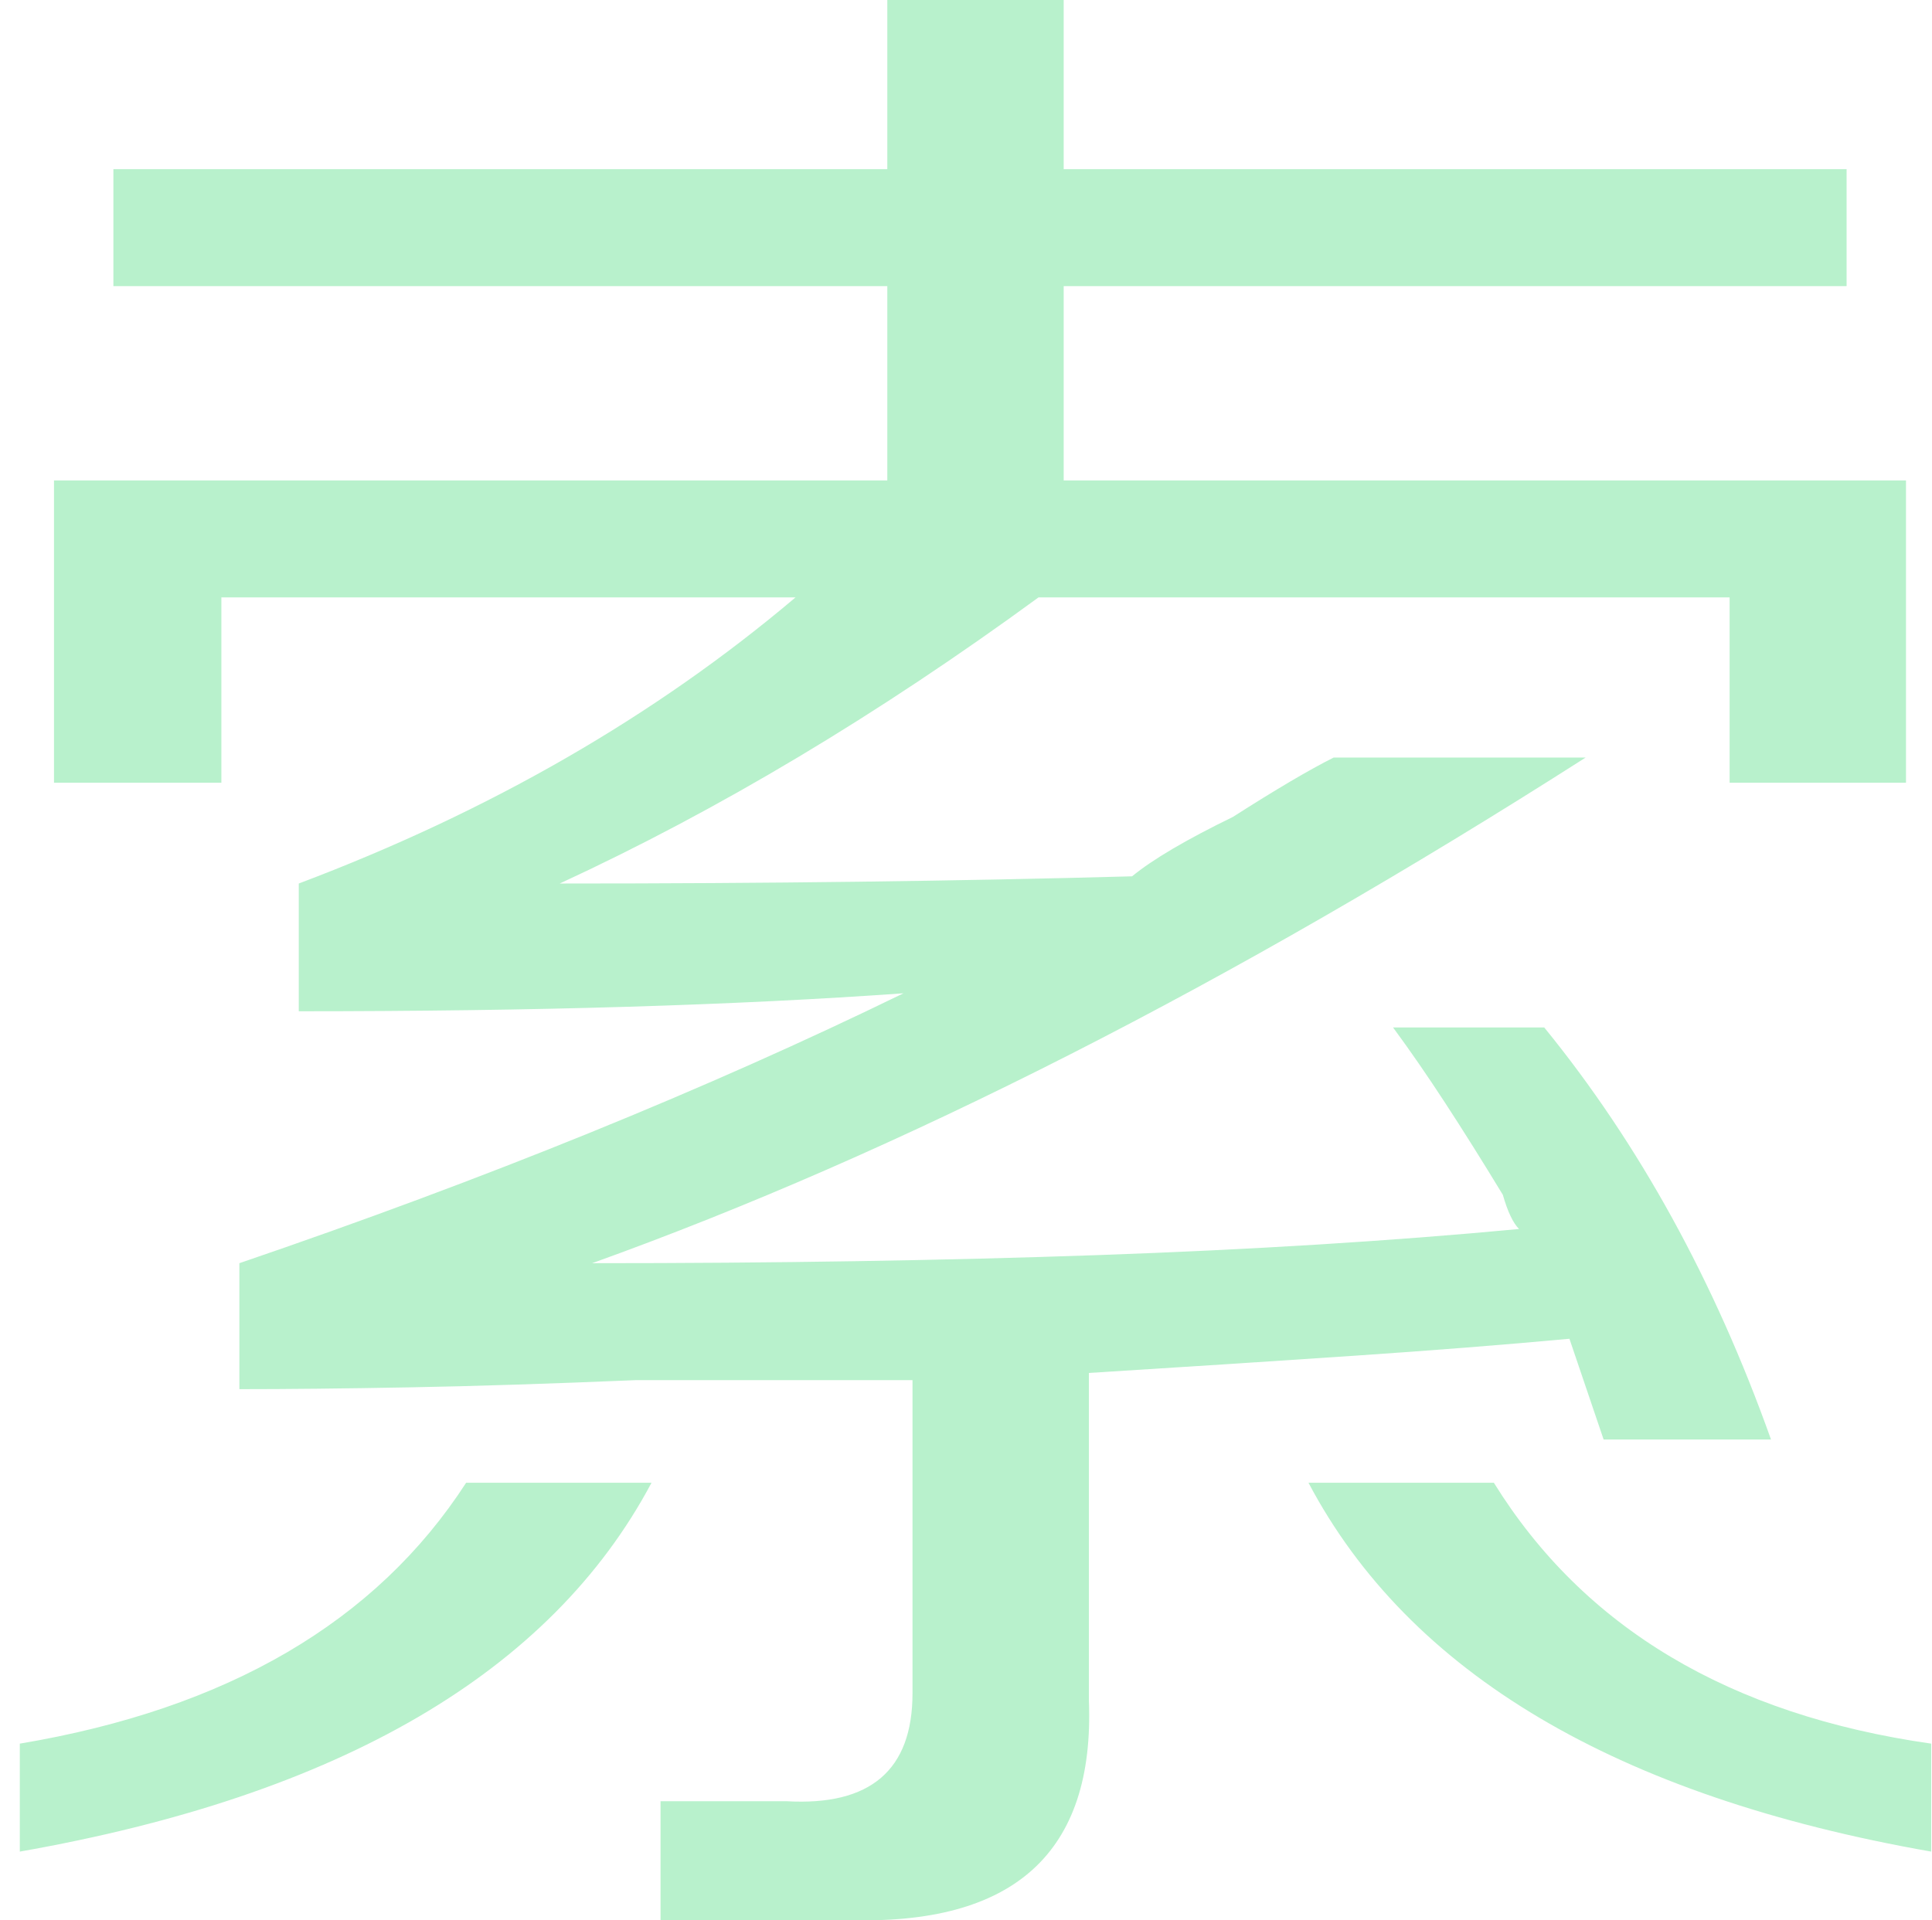 <?xml version="1.0" standalone="no"?><!DOCTYPE svg PUBLIC "-//W3C//DTD SVG 1.1//EN" "http://www.w3.org/Graphics/SVG/1.1/DTD/svg11.dtd"><svg class="icon" width="48px" height="47.72px" viewBox="0 0 1030 1024" version="1.1" xmlns="http://www.w3.org/2000/svg"><path d="M796.41 790.653q71.965 116.103 233.166 139.132l0 57.572q-251.397-44.138-331.997-196.704l98.832 0zM10.555 929.784q165.999-27.826 237.963-139.132l98.832 0q-80.601 151.606-336.795 196.704l0-57.572zM580.516 906.756q4.798 121.86-129.537 117.063l-98.832 0 0-63.329 67.167 0q67.167 3.838 67.167-57.572l0-166.958-147.768 0q-68.127 2.879-120.421 3.838t-90.676 0.96l0-67.167q196.704-67.167 354.066-143.929-67.167 4.798-147.288 7.196t-175.114 2.399l0-68.127q152.565-57.572 264.83-152.565l-306.09 0 0 98.832-89.236 0 0-161.201 444.262 0 0-103.629-412.598 0 0-62.369 412.598 0 0-90.196 94.034 0 0 90.196 417.395 0 0 62.369-417.395 0 0 103.629 449.06 0 0 161.201-94.034 0 0-98.832-368.459 0q-128.577 94.034-255.235 152.565 83.479 0 159.282-0.96t145.849-2.879q16.312-13.433 53.734-31.664 34.543-22.069 53.734-31.664l134.334 0q-284.021 181.351-529.66 269.628 146.808 0 269.628-4.318t224.53-13.913q-4.798-4.798-8.636-18.231-16.312-26.867-30.705-48.936t-27.826-40.3l80.601 0q75.803 93.074 120.901 219.732l-89.236 0-18.231-53.734q-51.815 4.798-115.623 9.116t-140.571 9.116l0 174.634z" fill="#b8f1cc" /></svg>